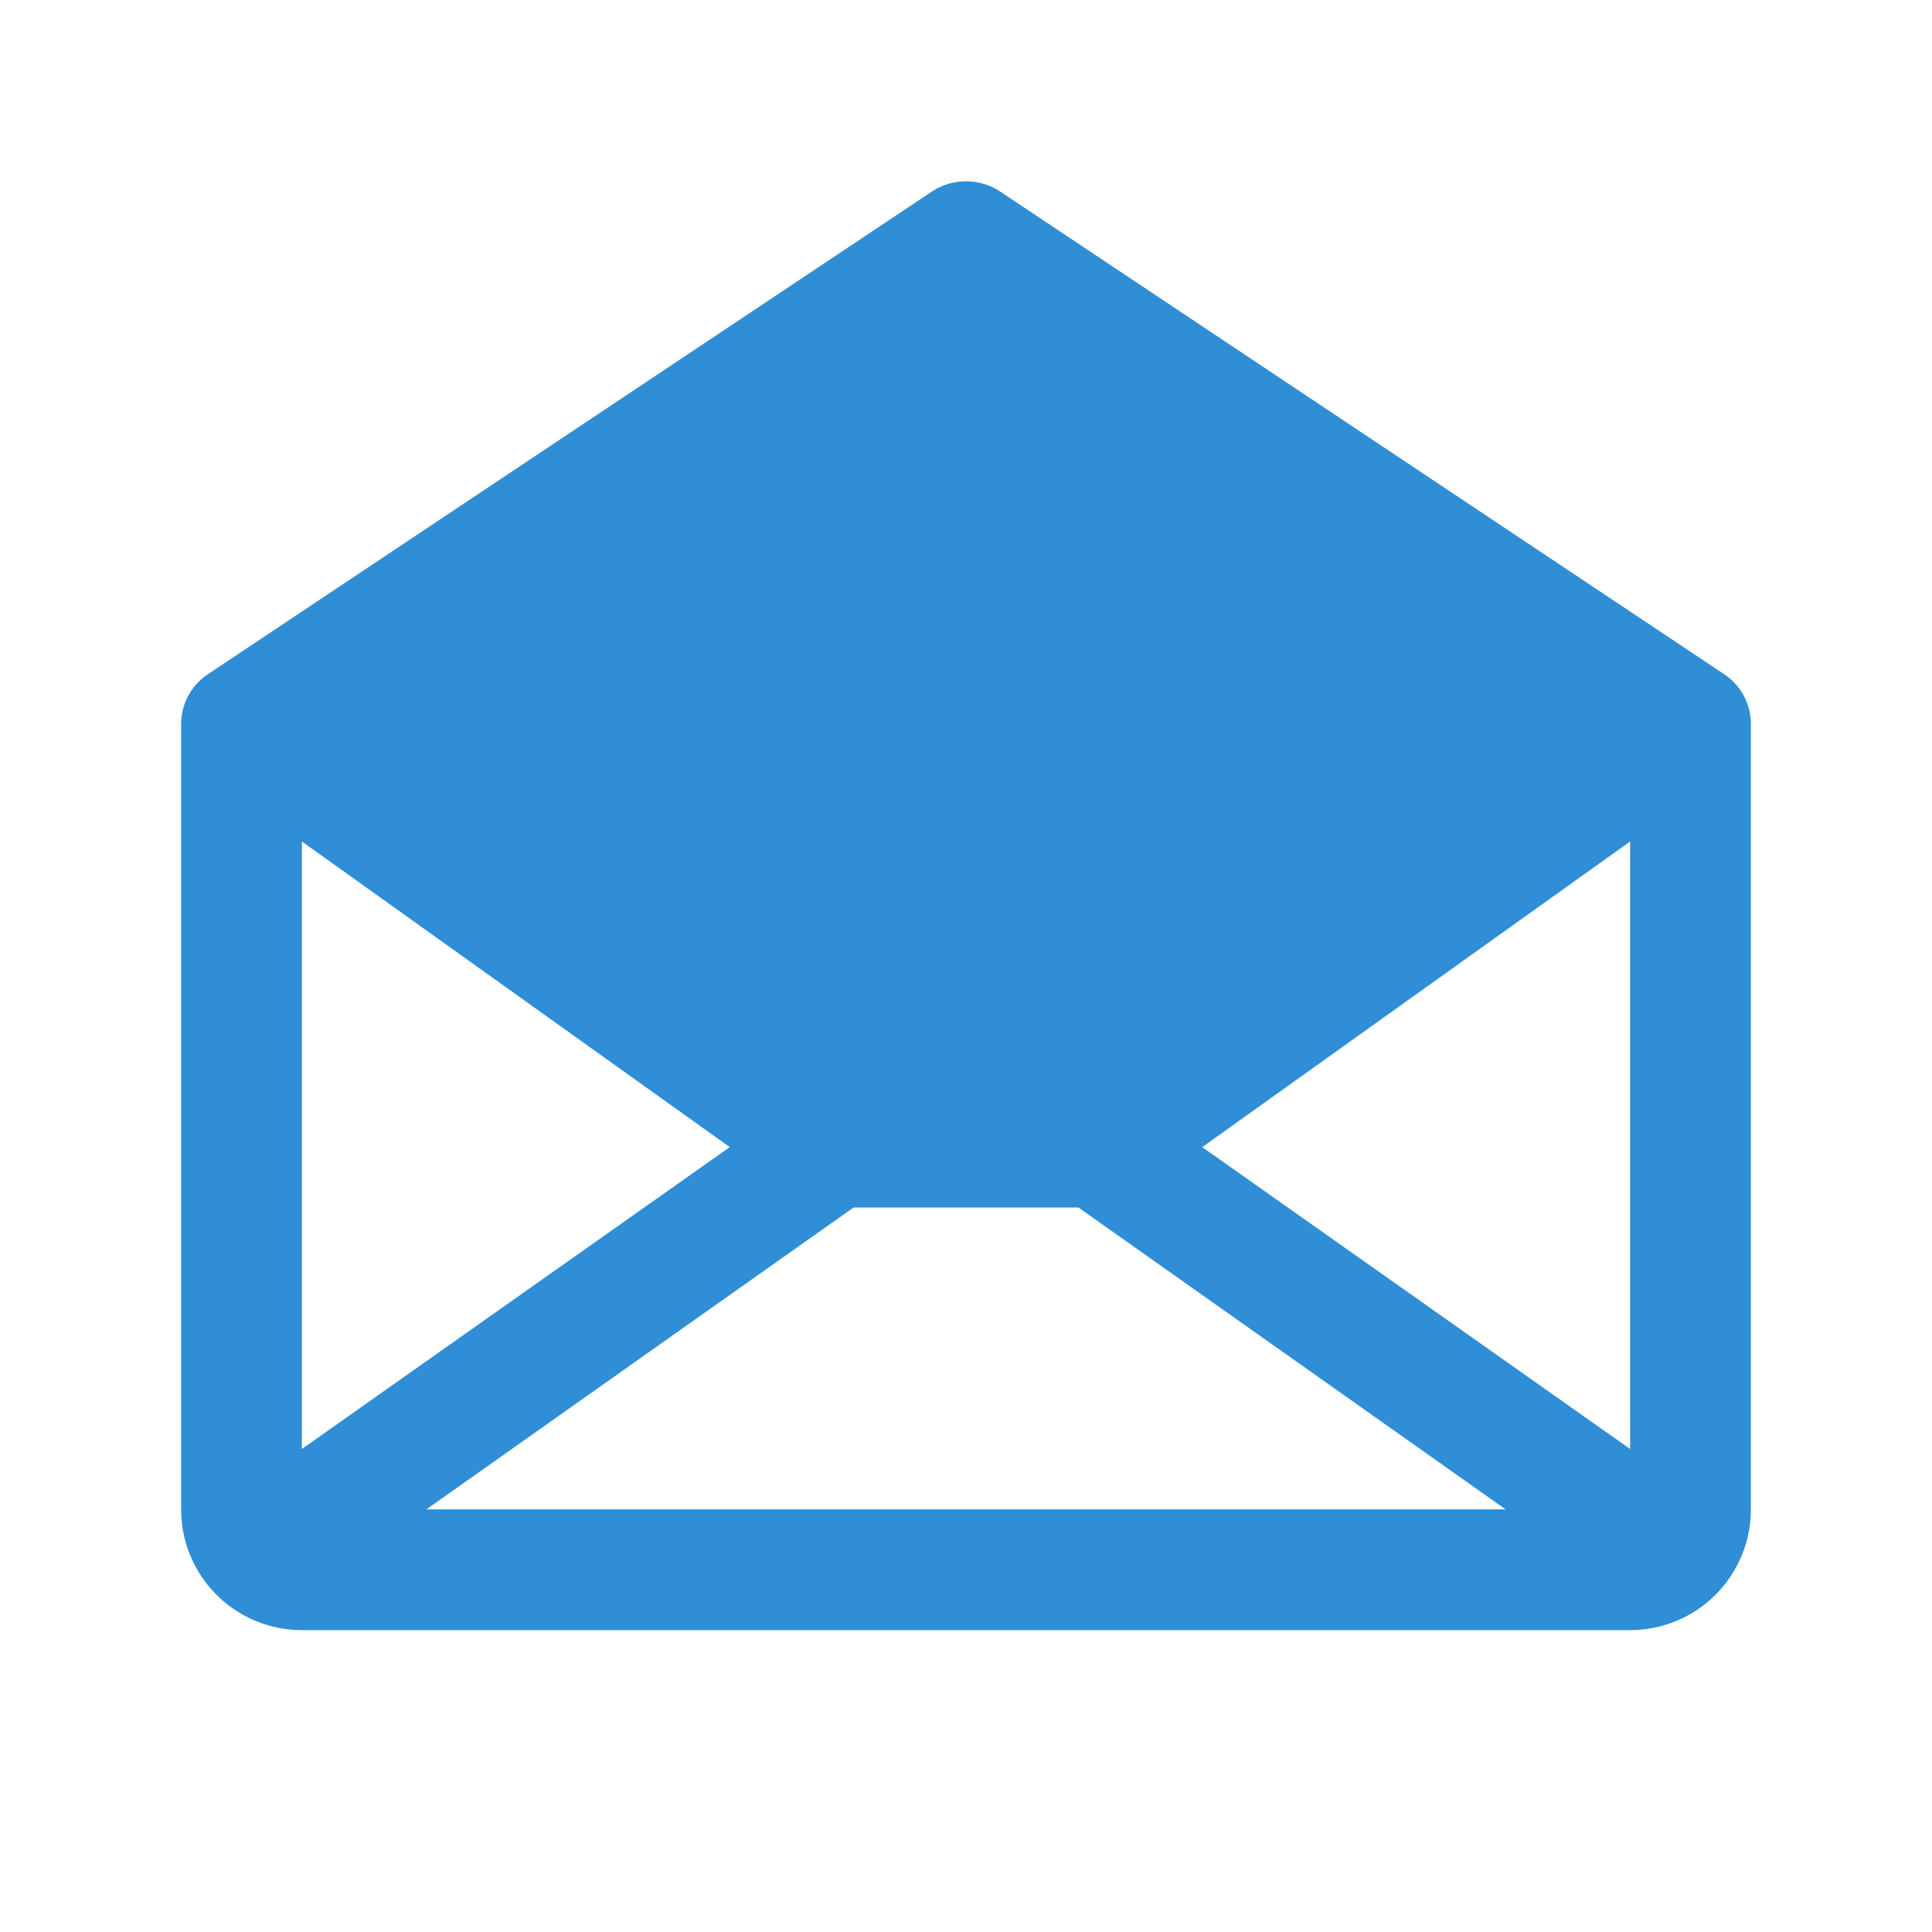 <svg width="40" height="40" viewBox="0 0 40 40" fill="none" xmlns="http://www.w3.org/2000/svg">
<g clip-path="url(#clip0_2688_19602)">
<path d="M35.688 13.953L20.688 3.953C20.482 3.823 20.244 3.753 20 3.753C19.756 3.753 19.518 3.823 19.313 3.953L4.313 13.953C4.138 14.066 3.995 14.222 3.897 14.405C3.799 14.588 3.748 14.792 3.75 15V31.25C3.75 31.913 4.013 32.549 4.482 33.018C4.951 33.487 5.587 33.75 6.25 33.75H33.75C34.413 33.75 35.049 33.487 35.518 33.018C35.987 32.549 36.25 31.913 36.25 31.25V15C36.252 14.792 36.201 14.588 36.103 14.405C36.005 14.222 35.862 14.066 35.688 13.953ZM15.109 23.75L6.25 30V17.422L15.109 23.75ZM17.672 25H22.328L31.172 31.25H8.828L17.672 25ZM24.891 23.75L33.75 17.422V30L24.891 23.75Z" fill="#2F8ED6"/>
</g>
<defs>
<clipPath id="clip0_2688_19602">
<rect width="40" height="40" fill="white"/>
</clipPath>
</defs>
</svg>
